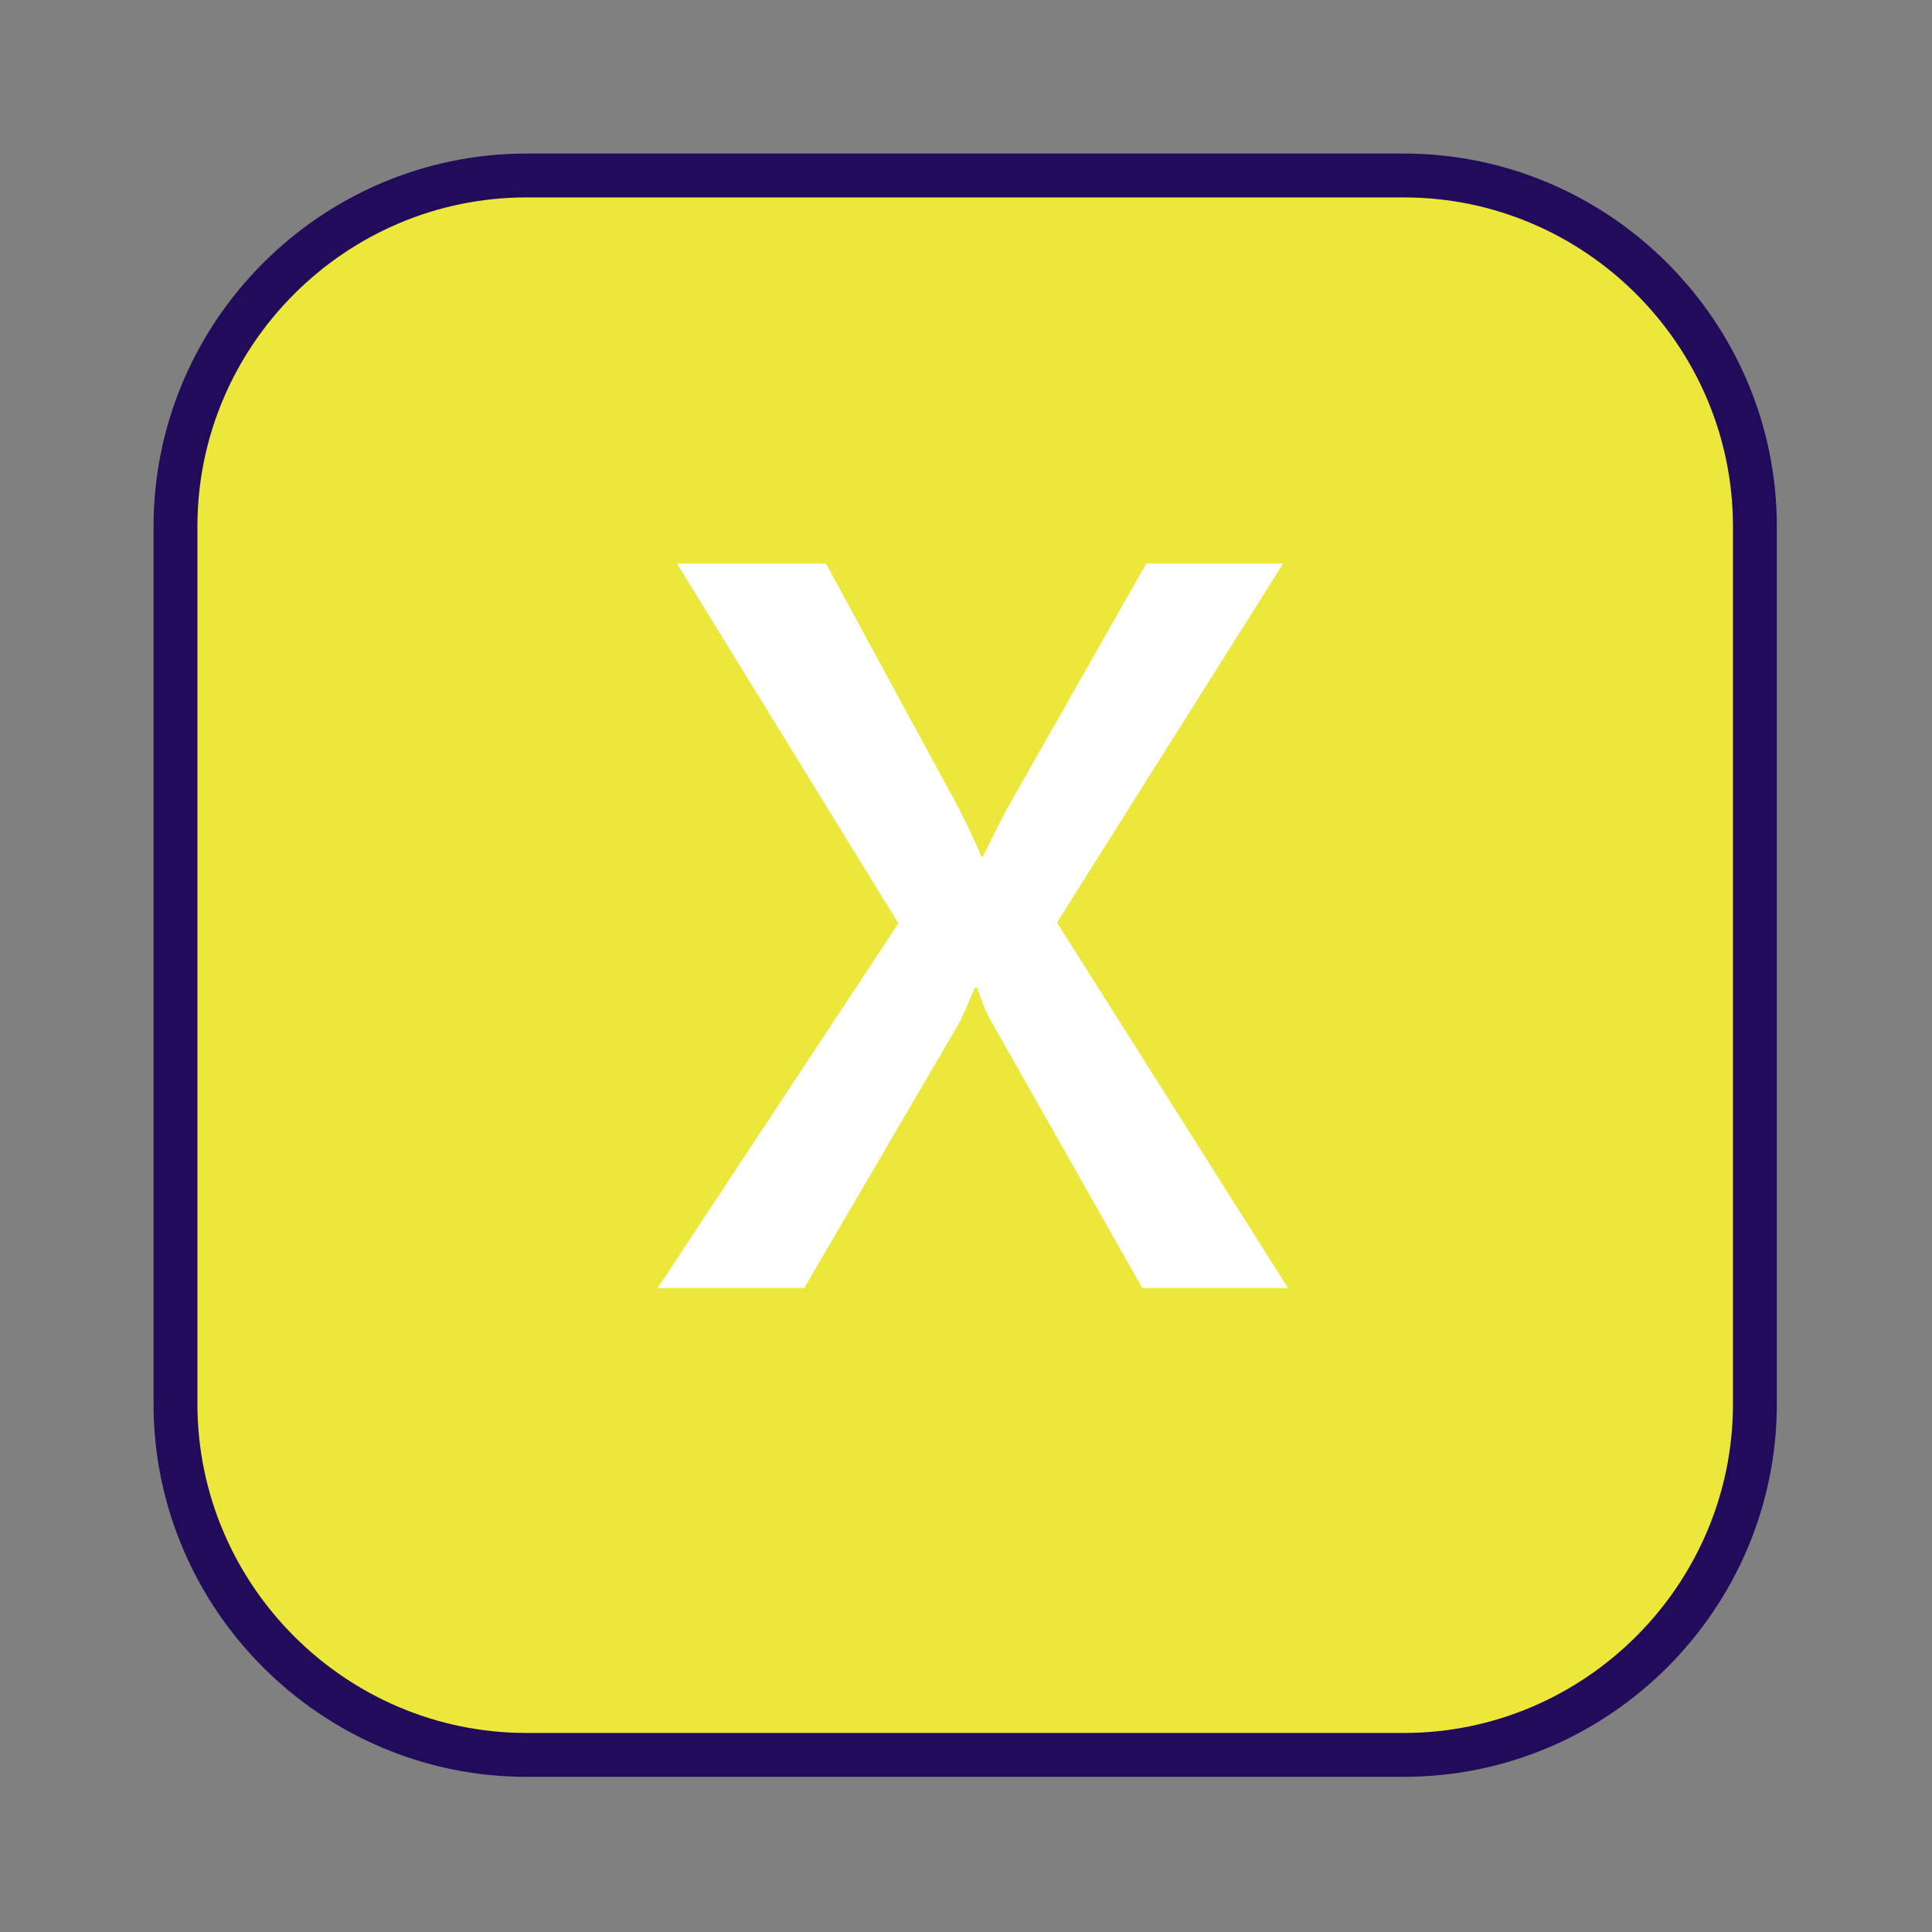 <?xml version="1.0" encoding="UTF-8"?>
<!DOCTYPE svg PUBLIC "-//W3C//DTD SVG 1.1//EN" "http://www.w3.org/Graphics/SVG/1.1/DTD/svg11.dtd">
<svg version="1.1" xmlns="http://www.w3.org/2000/svg" xmlns:xlink="http://www.w3.org/1999/xlink" width="24" height="24"  xml:space="preserve" id="infusion_Completion_Due">
    <rect width="100%" height="100%" fill="#808080" stroke="none"/>
    <!-- Generated by PaintCode - http://www.paintcodeapp.com -->
    <g id="infusion_Completion_Due-group">
        <g id="infusion_Completion_Due-group2" transform="scale(2.18, 2.18)" >
            <rect id="infusion_Completion_Due-rectangle" stroke="none" fill="rgb(236, 231, 59)" x="1" y="1" width="9" height="9" rx="2" />
            <path id="infusion_Completion_Due-border" stroke="rgb(34, 11, 91)" stroke-width="0.25" stroke-miterlimit="10" fill="none" d="M 1,8 C 1,9.1 1.9,10 3,10 L 8,10 C 9.1,10 10,9.1 10,8 L 10,3 C 10,1.9 9.1,1 8,1 L 3,1 C 1.9,1 1,1.9 1,3 L 1,8 Z M 1,8" />
        </g>
    </g>
    <g id="infusion_Completion_Due-group3" transform="" >
        <g id="infusion_Completion_Due-group4">
            <g id="infusion_Completion_Due-group5" transform="translate(7, 6)" >
                <path id="infusion_Completion_Due-x2" stroke="rgb(255, 255, 255)" stroke-width="0" stroke-linecap="round" stroke-miterlimit="4" fill="none" d="M 6.13,5.46 L 8.94,1 7.24,1 5.53,4.01 C 5.44,4.17 5.34,4.38 5.21,4.64 L 5.19,4.64 C 5.11,4.44 5.01,4.24 4.91,4.04 L 3.26,1 1.41,1 4.16,5.47 1.17,10 2.99,10 4.92,6.7 C 5.01,6.51 5.07,6.36 5.11,6.27 L 5.14,6.27 C 5.2,6.46 5.26,6.6 5.32,6.7 L 7.19,10 9,10 6.13,5.46 Z M 6.13,5.46" />
                <path id="infusion_Completion_Due-x" stroke="none" fill="rgb(255, 255, 255)" d="M 6.13,5.46 L 8.94,1 7.24,1 5.53,4.01 C 5.44,4.17 5.34,4.38 5.21,4.64 L 5.19,4.64 C 5.11,4.44 5.01,4.24 4.91,4.04 L 3.26,1 1.41,1 4.16,5.47 1.17,10 2.99,10 4.92,6.7 C 5.01,6.51 5.07,6.36 5.11,6.27 L 5.14,6.27 C 5.2,6.46 5.26,6.6 5.32,6.7 L 7.19,10 9,10 6.13,5.46 Z M 6.13,5.46" />
            </g>
        </g>
    </g>
</svg>
